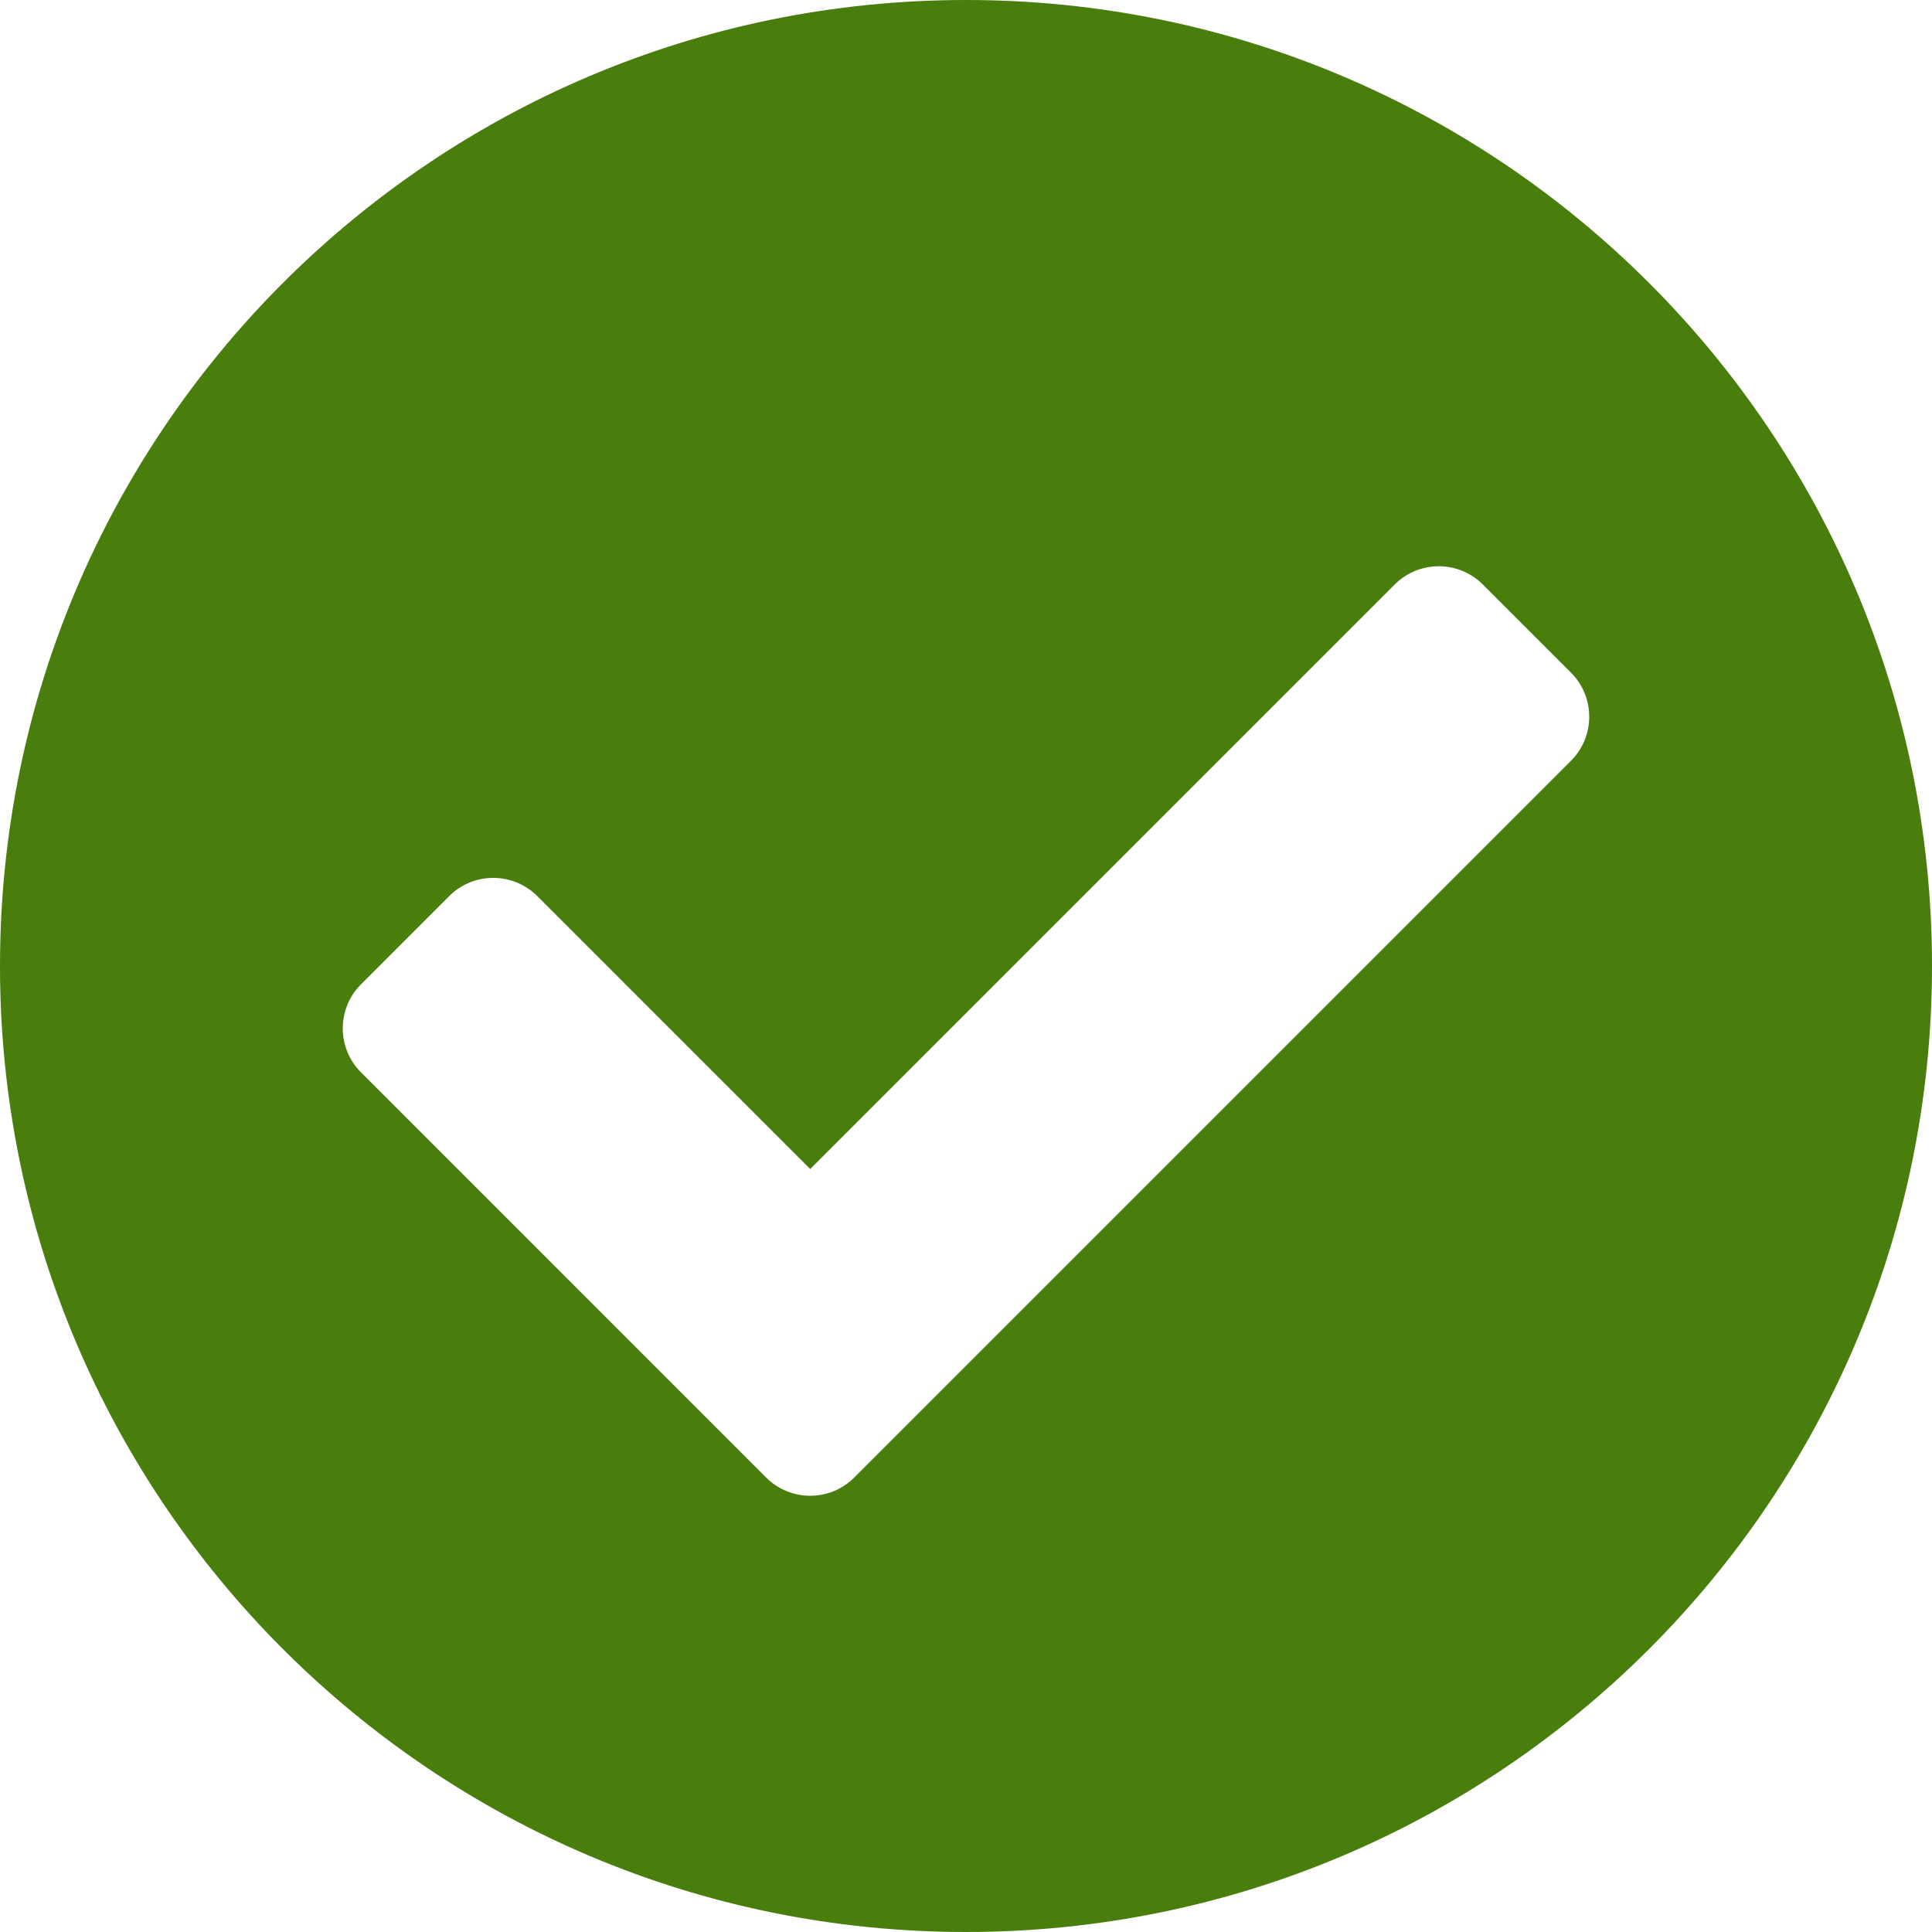 ﻿<?xml version="1.0" encoding="utf-8"?>
<svg version="1.1" xmlns:xlink="http://www.w3.org/1999/xlink" width="37px" height="37px" xmlns="http://www.w3.org/2000/svg">
  <g transform="matrix(1 0 0 1 -425 -1645 )">
    <path d="M 18.5 0  C 28.717 0  37 8.283  37 18.5  C 37 28.717  28.717 37  18.5 37  C 8.283 37  0 28.717  0 18.5  C 0 8.283  8.283 0  18.5 0  Z M 14.672 28.296  C 15.138 28.762  15.894 28.762  16.36 28.296  L 30.086 14.57  C 30.552 14.104  30.552 13.348  30.086 12.882  L 28.398 11.194  C 27.932 10.728  27.176 10.728  26.71 11.194  L 15.516 22.388  L 10.29 17.162  C 9.824 16.696  9.068 16.696  8.602 17.162  L 6.914 18.85  C 6.448 19.316  6.448 20.071  6.914 20.537  L 14.672 28.296  Z " fill-rule="nonzero" fill="#497d0c" stroke="none" transform="matrix(1 0 0 1 425 1645 )" />
  </g>
</svg>